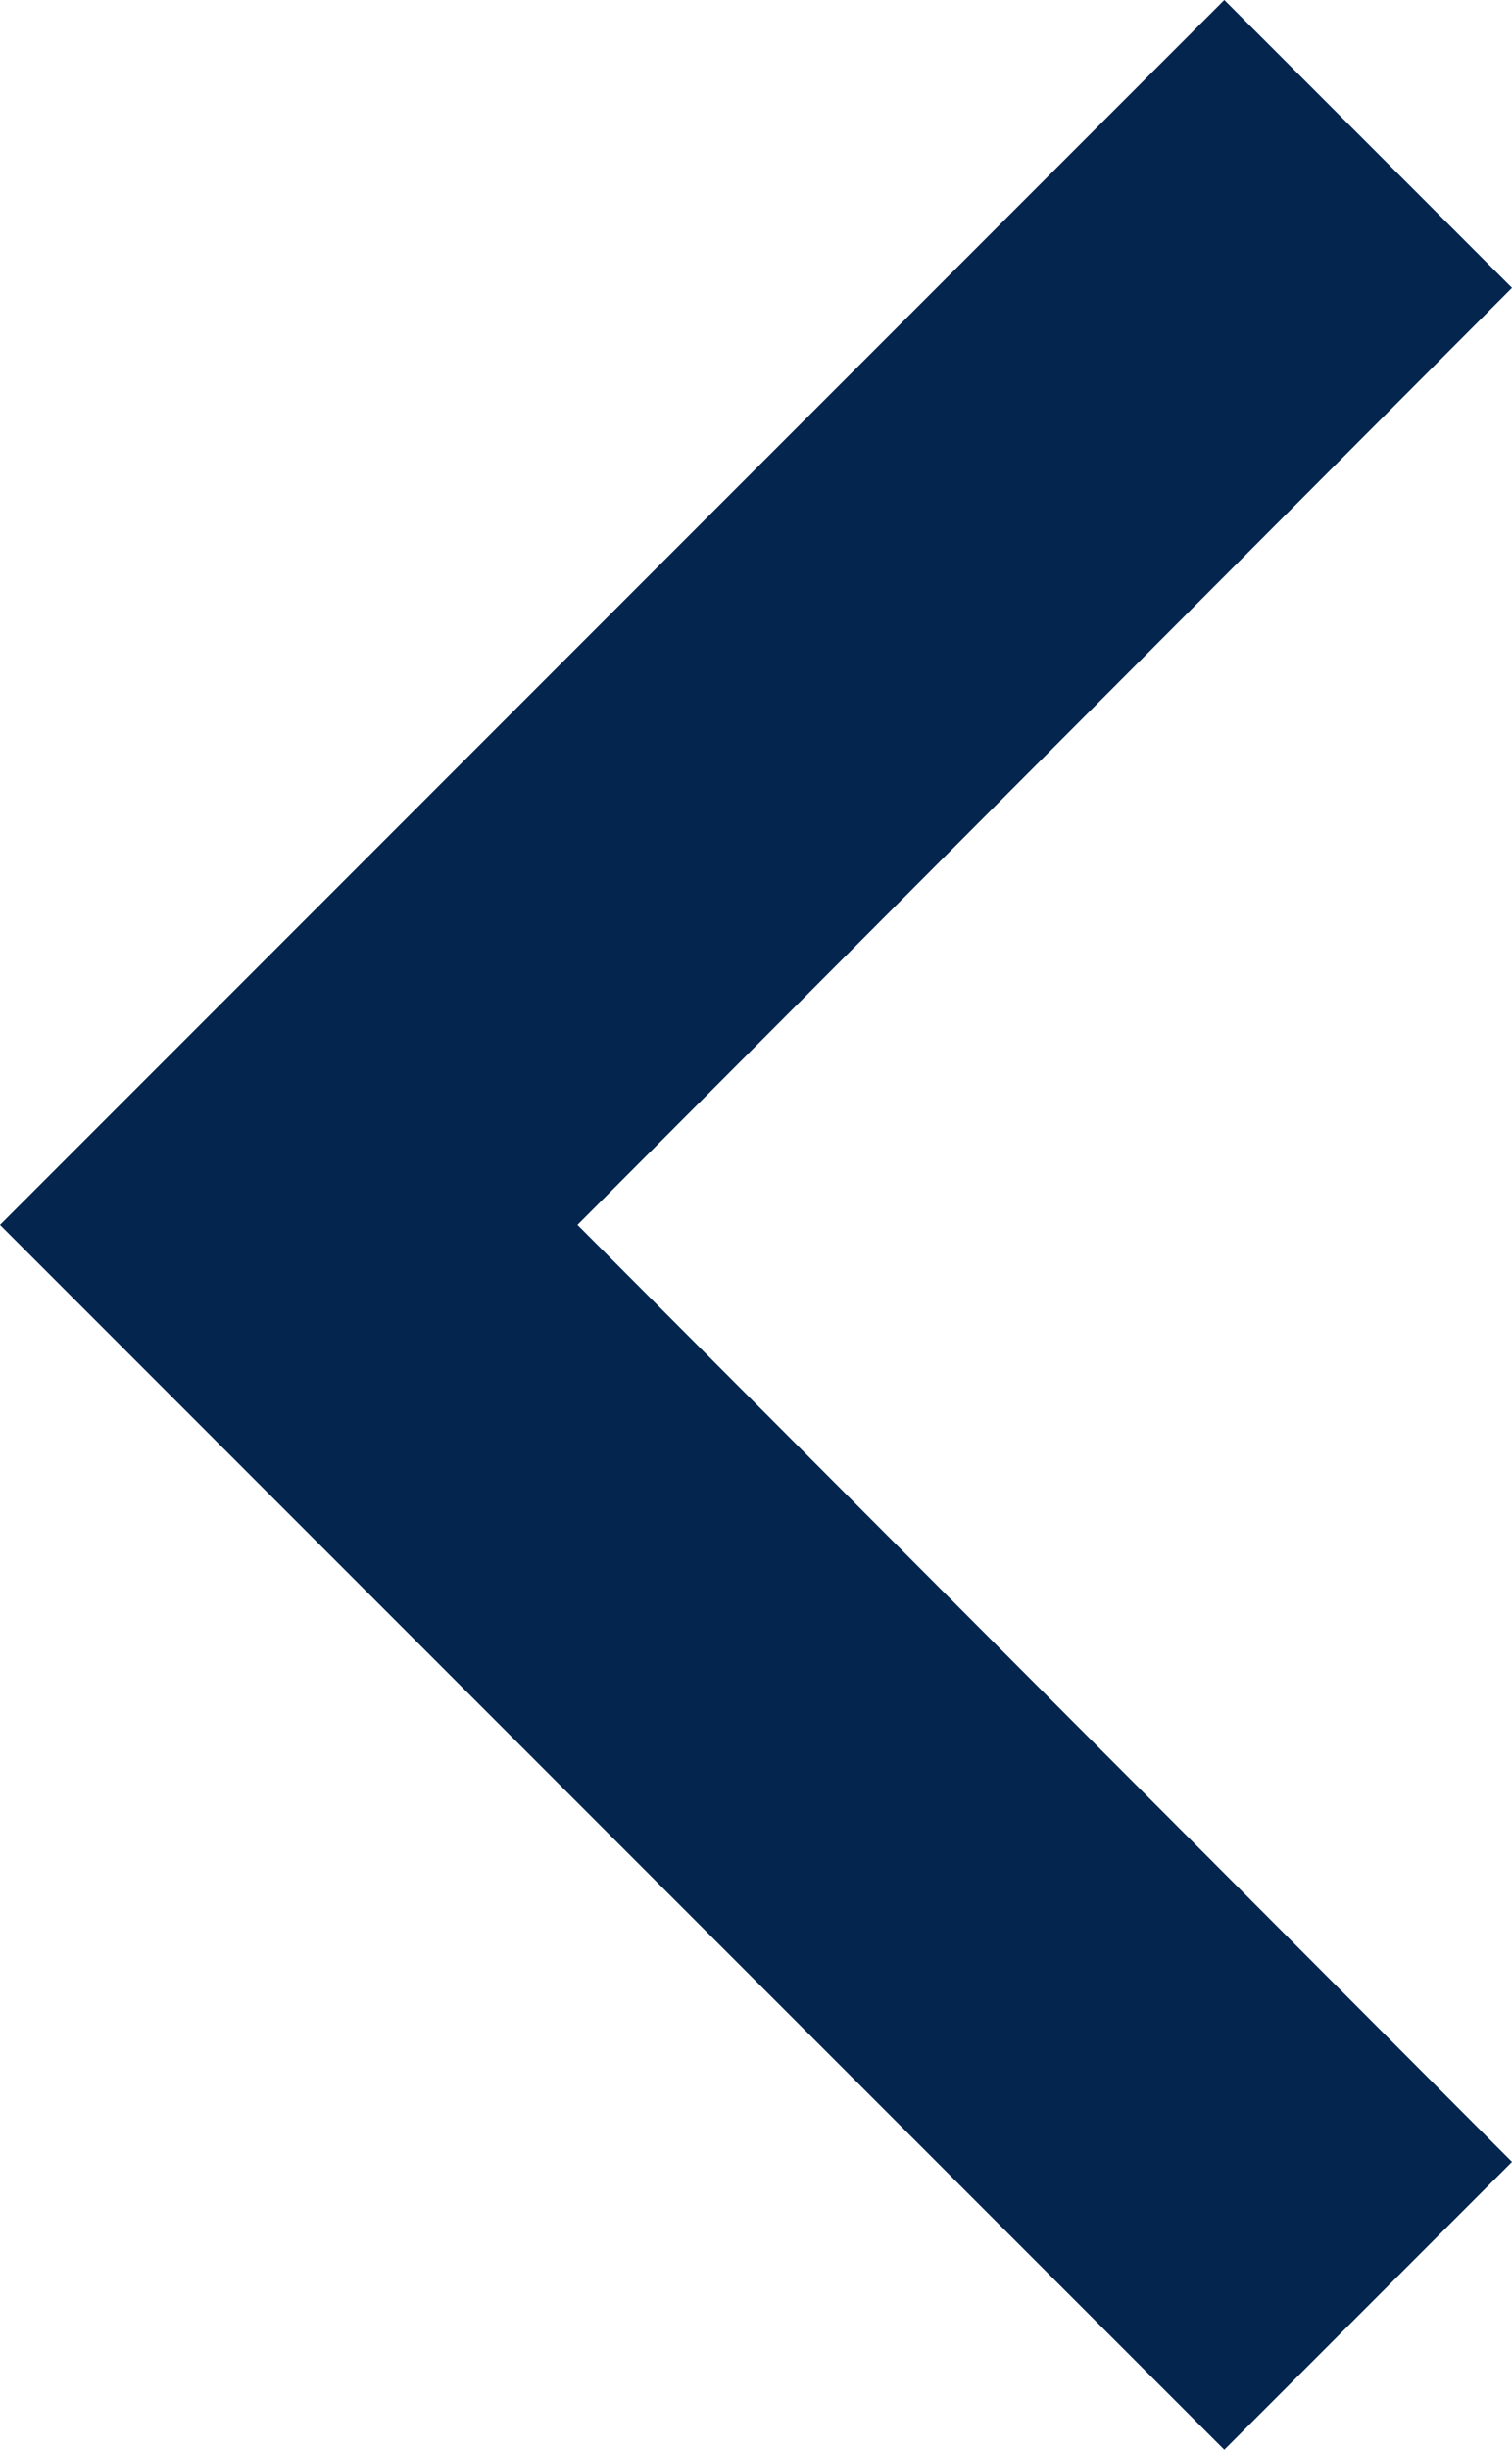 <svg xmlns="http://www.w3.org/2000/svg" width="7.41" height="12" viewBox="0 0 7.41 12" fill="#03254e">
  <path id="ic_chevron_left_24px" d="M15.41,7.41,14,6,8,12l6,6,1.41-1.41L10.83,12Z" transform="translate(-8 -6)"/>
</svg>
